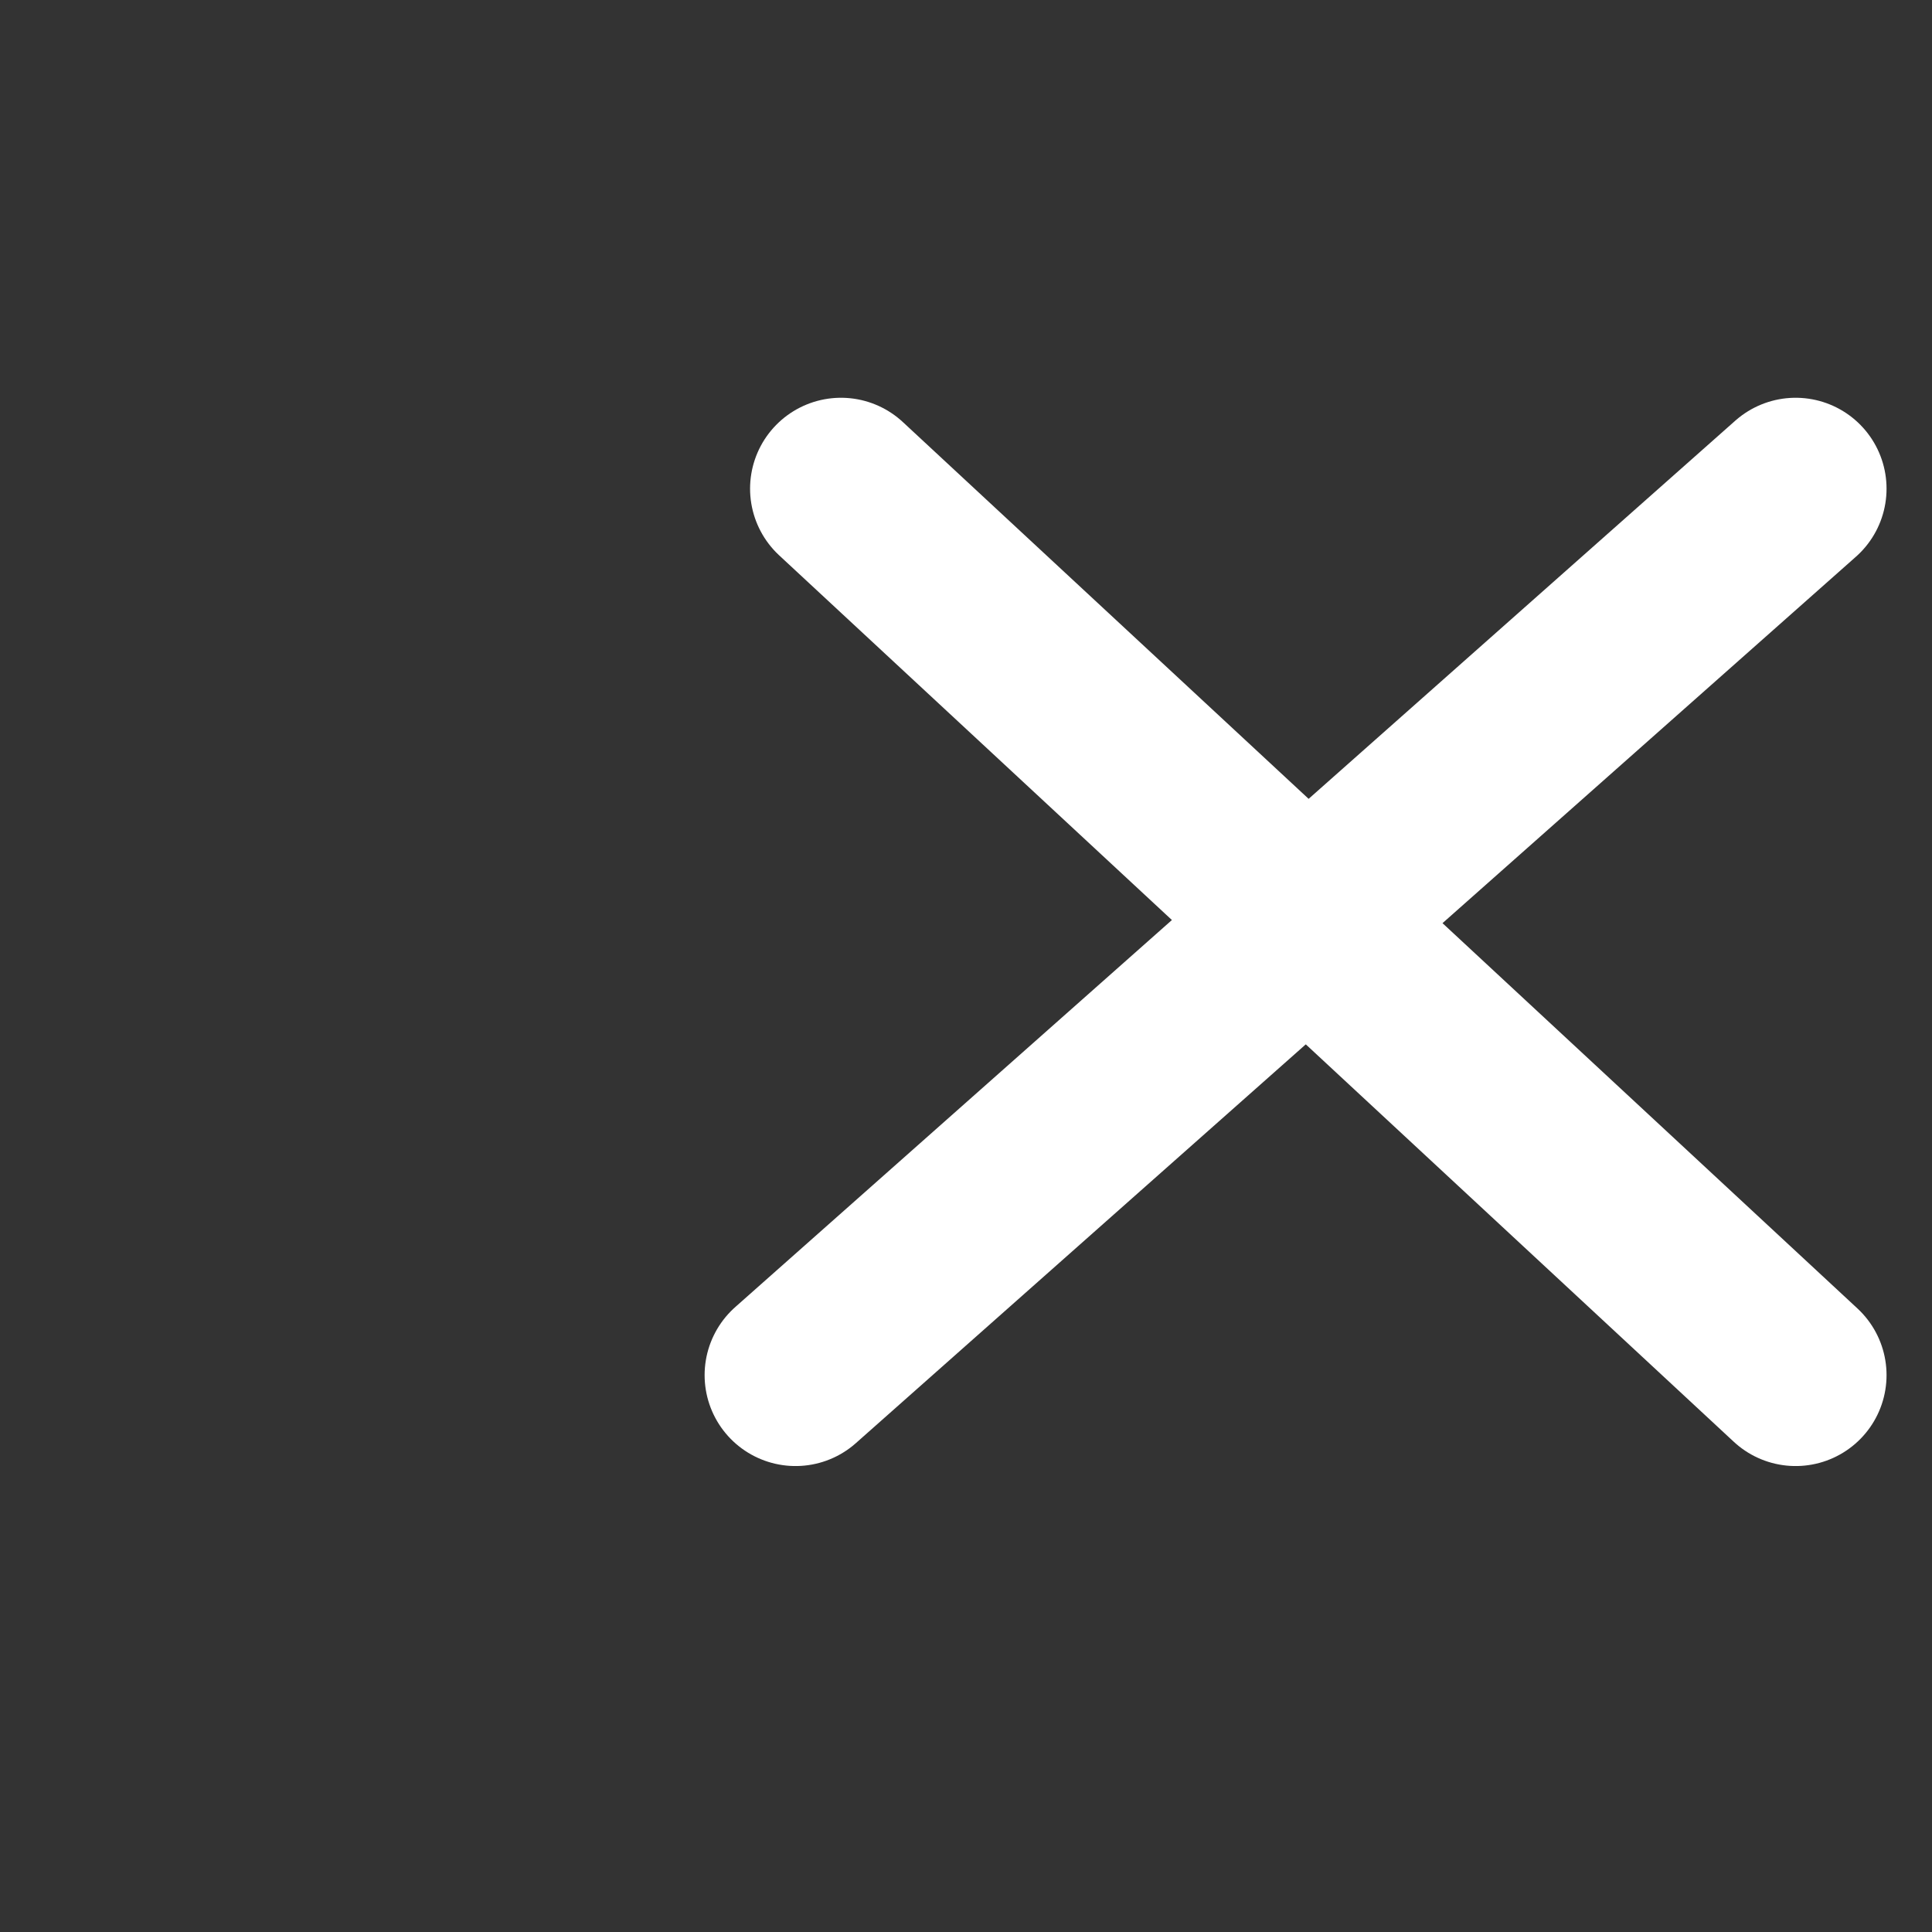 <svg xmlns="http://www.w3.org/2000/svg"  viewBox="0 0 170 170" width="24px" height="24px">
<rect x="0" y="0" width="170" height="170" fill="#333333" stroke="none"/>
<g>
    <line style="fill:none;stroke:#ffffff; stroke-width:16; stroke-linecap:round; stroke-linejoin:round; stroke-miterlimit:10;" x1="70" x2="158" y1="121" y2="43"/>
    <line style="fill:none;stroke:#ffffff; stroke-width:16; stroke-linecap:round; stroke-linejoin:round; stroke-miterlimit:10;" x1="158" x2="74" y1="121" y2="43"/>
</g>
</svg>

